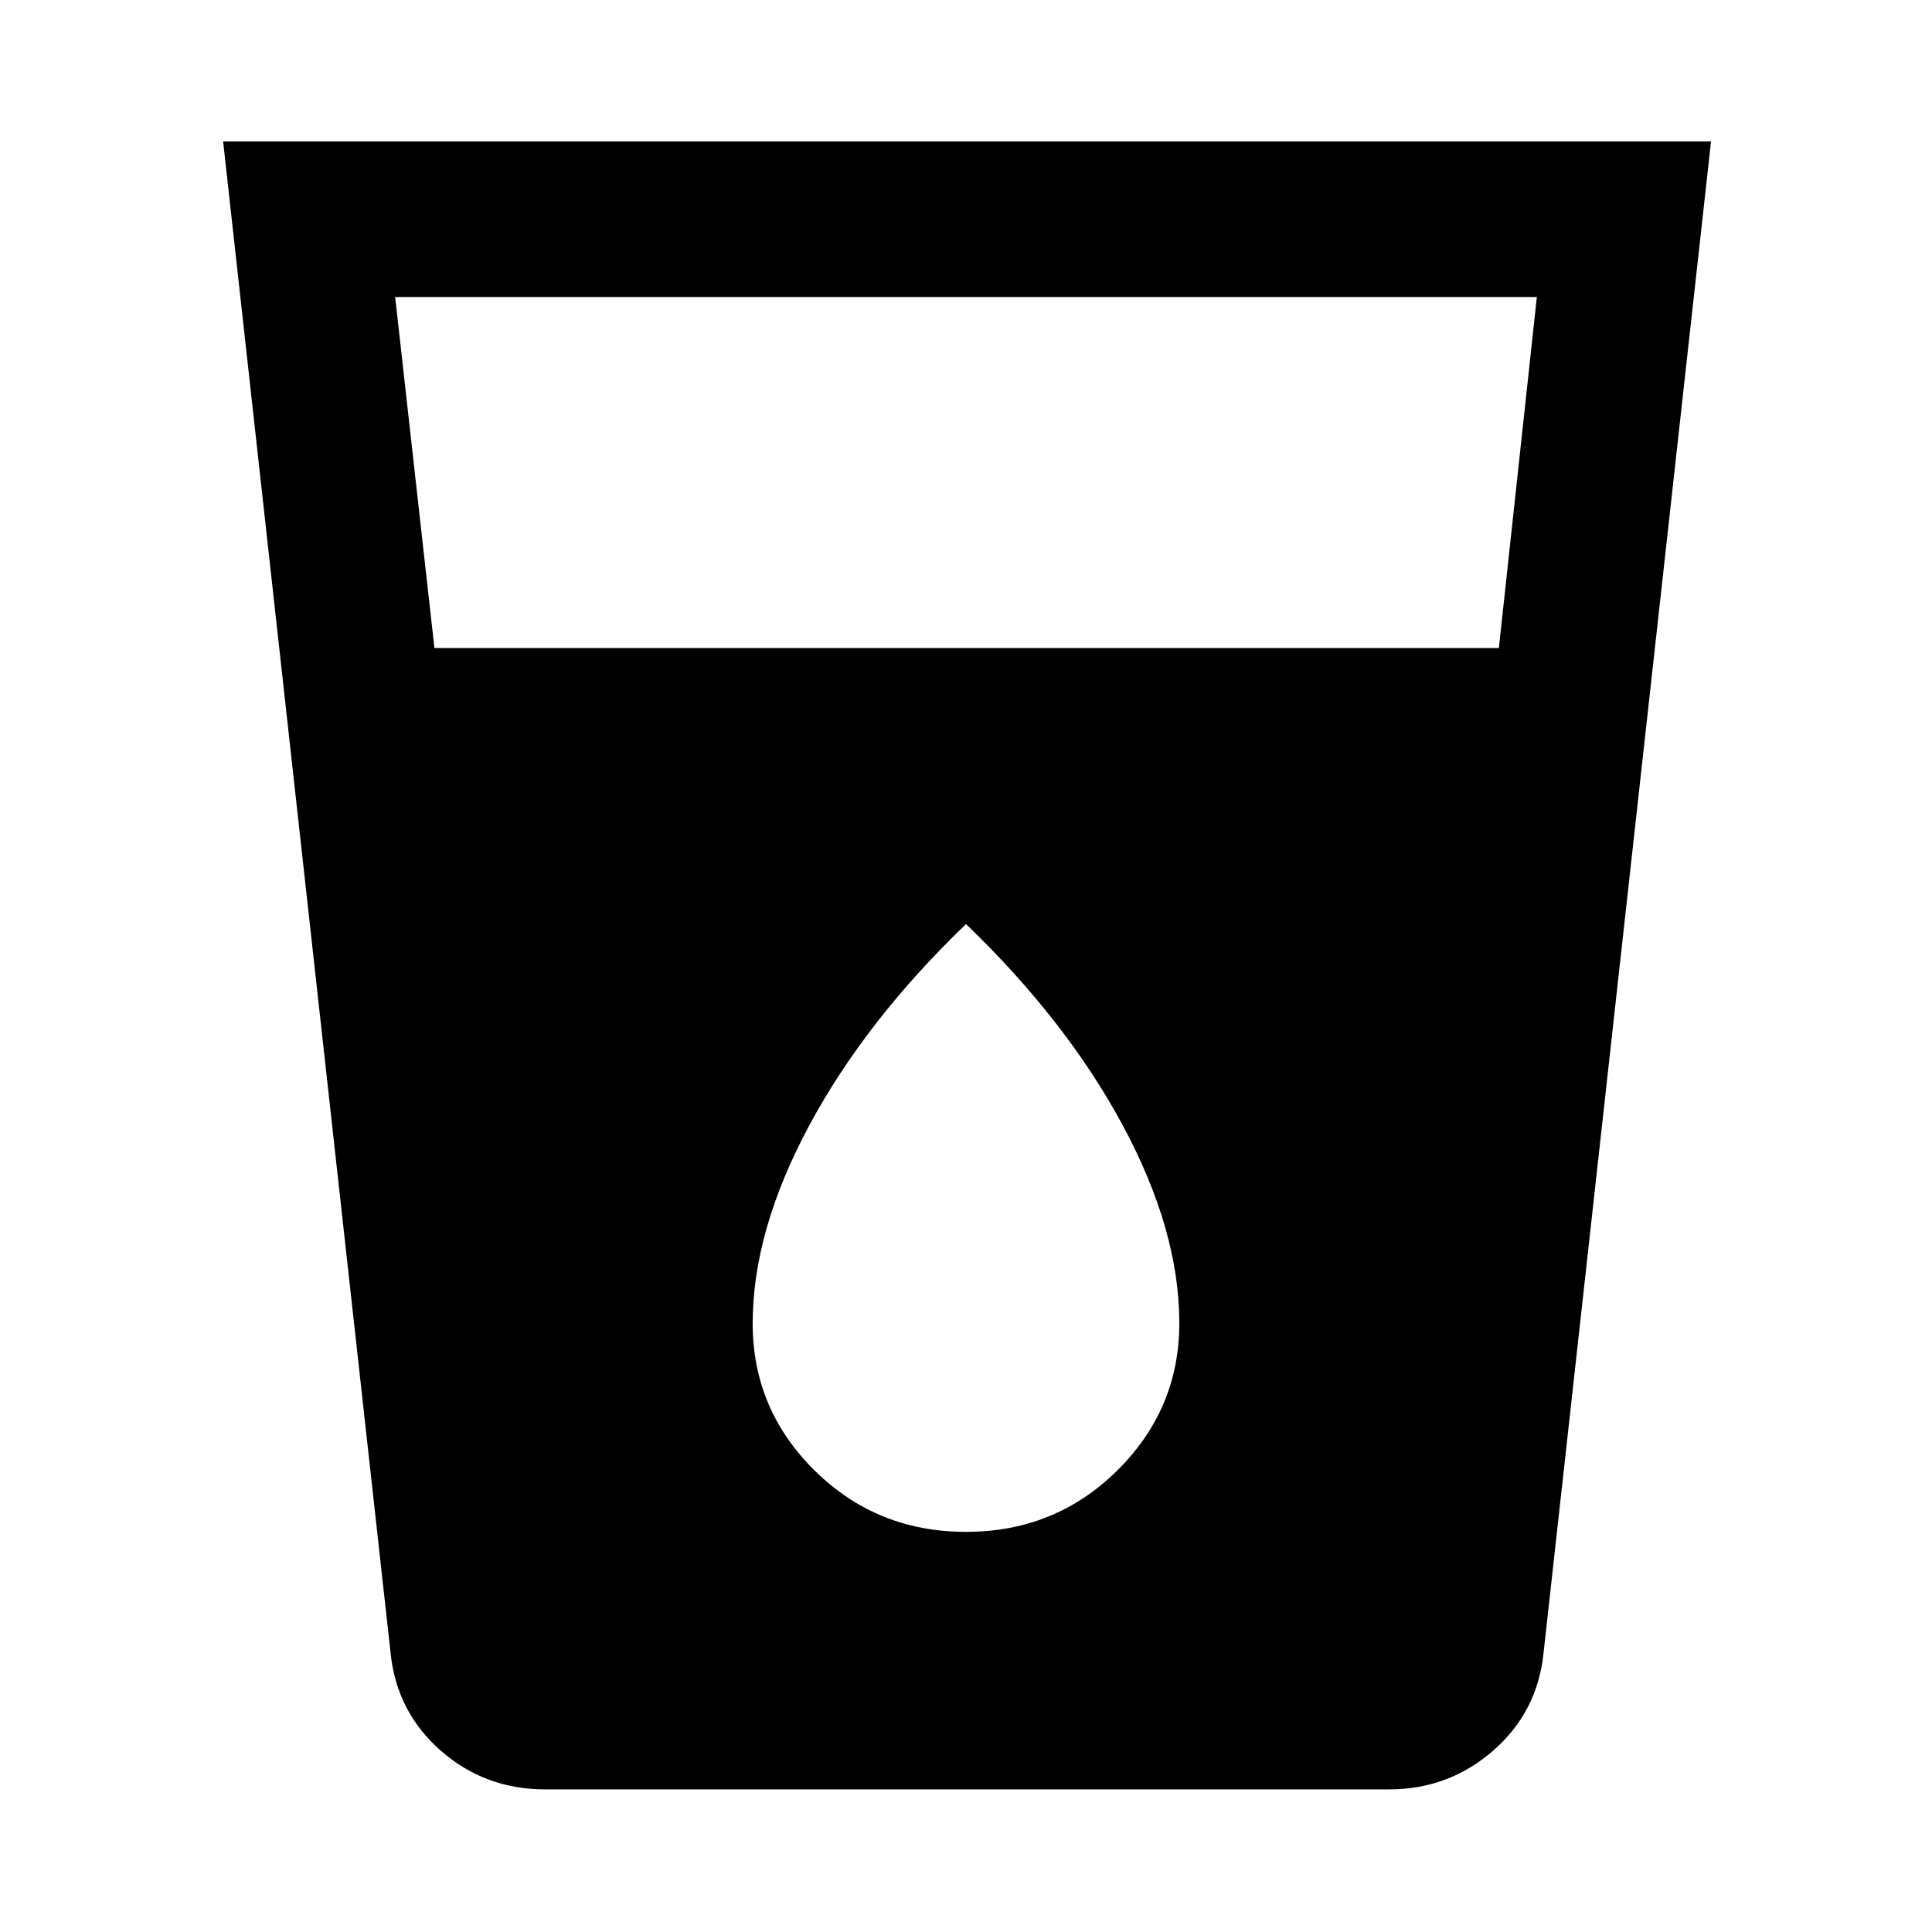 <svg xmlns="http://www.w3.org/2000/svg" height="48" viewBox="0 -960 960 960" width="48"><path d="M270.78-70.87q-29.8 0-51.78-19.25-21.98-19.26-24.94-48.71L110.87-889.7H850.2L767-138.83q-2.96 29.45-25.05 48.71-22.09 19.25-51.67 19.25h-419.5ZM215.86-638h528.92l18.87-174.41h-567.3L215.86-638ZM480-198.83q44.32 0 75.16-30.5Q586-259.84 586-302.52q0-45.96-28-98.1-28-52.14-78-100.21-50 48.07-78 100.27-28 52.21-28 98.18 0 42.7 30.84 73.13 30.84 30.42 75.16 30.42Z"/></svg>